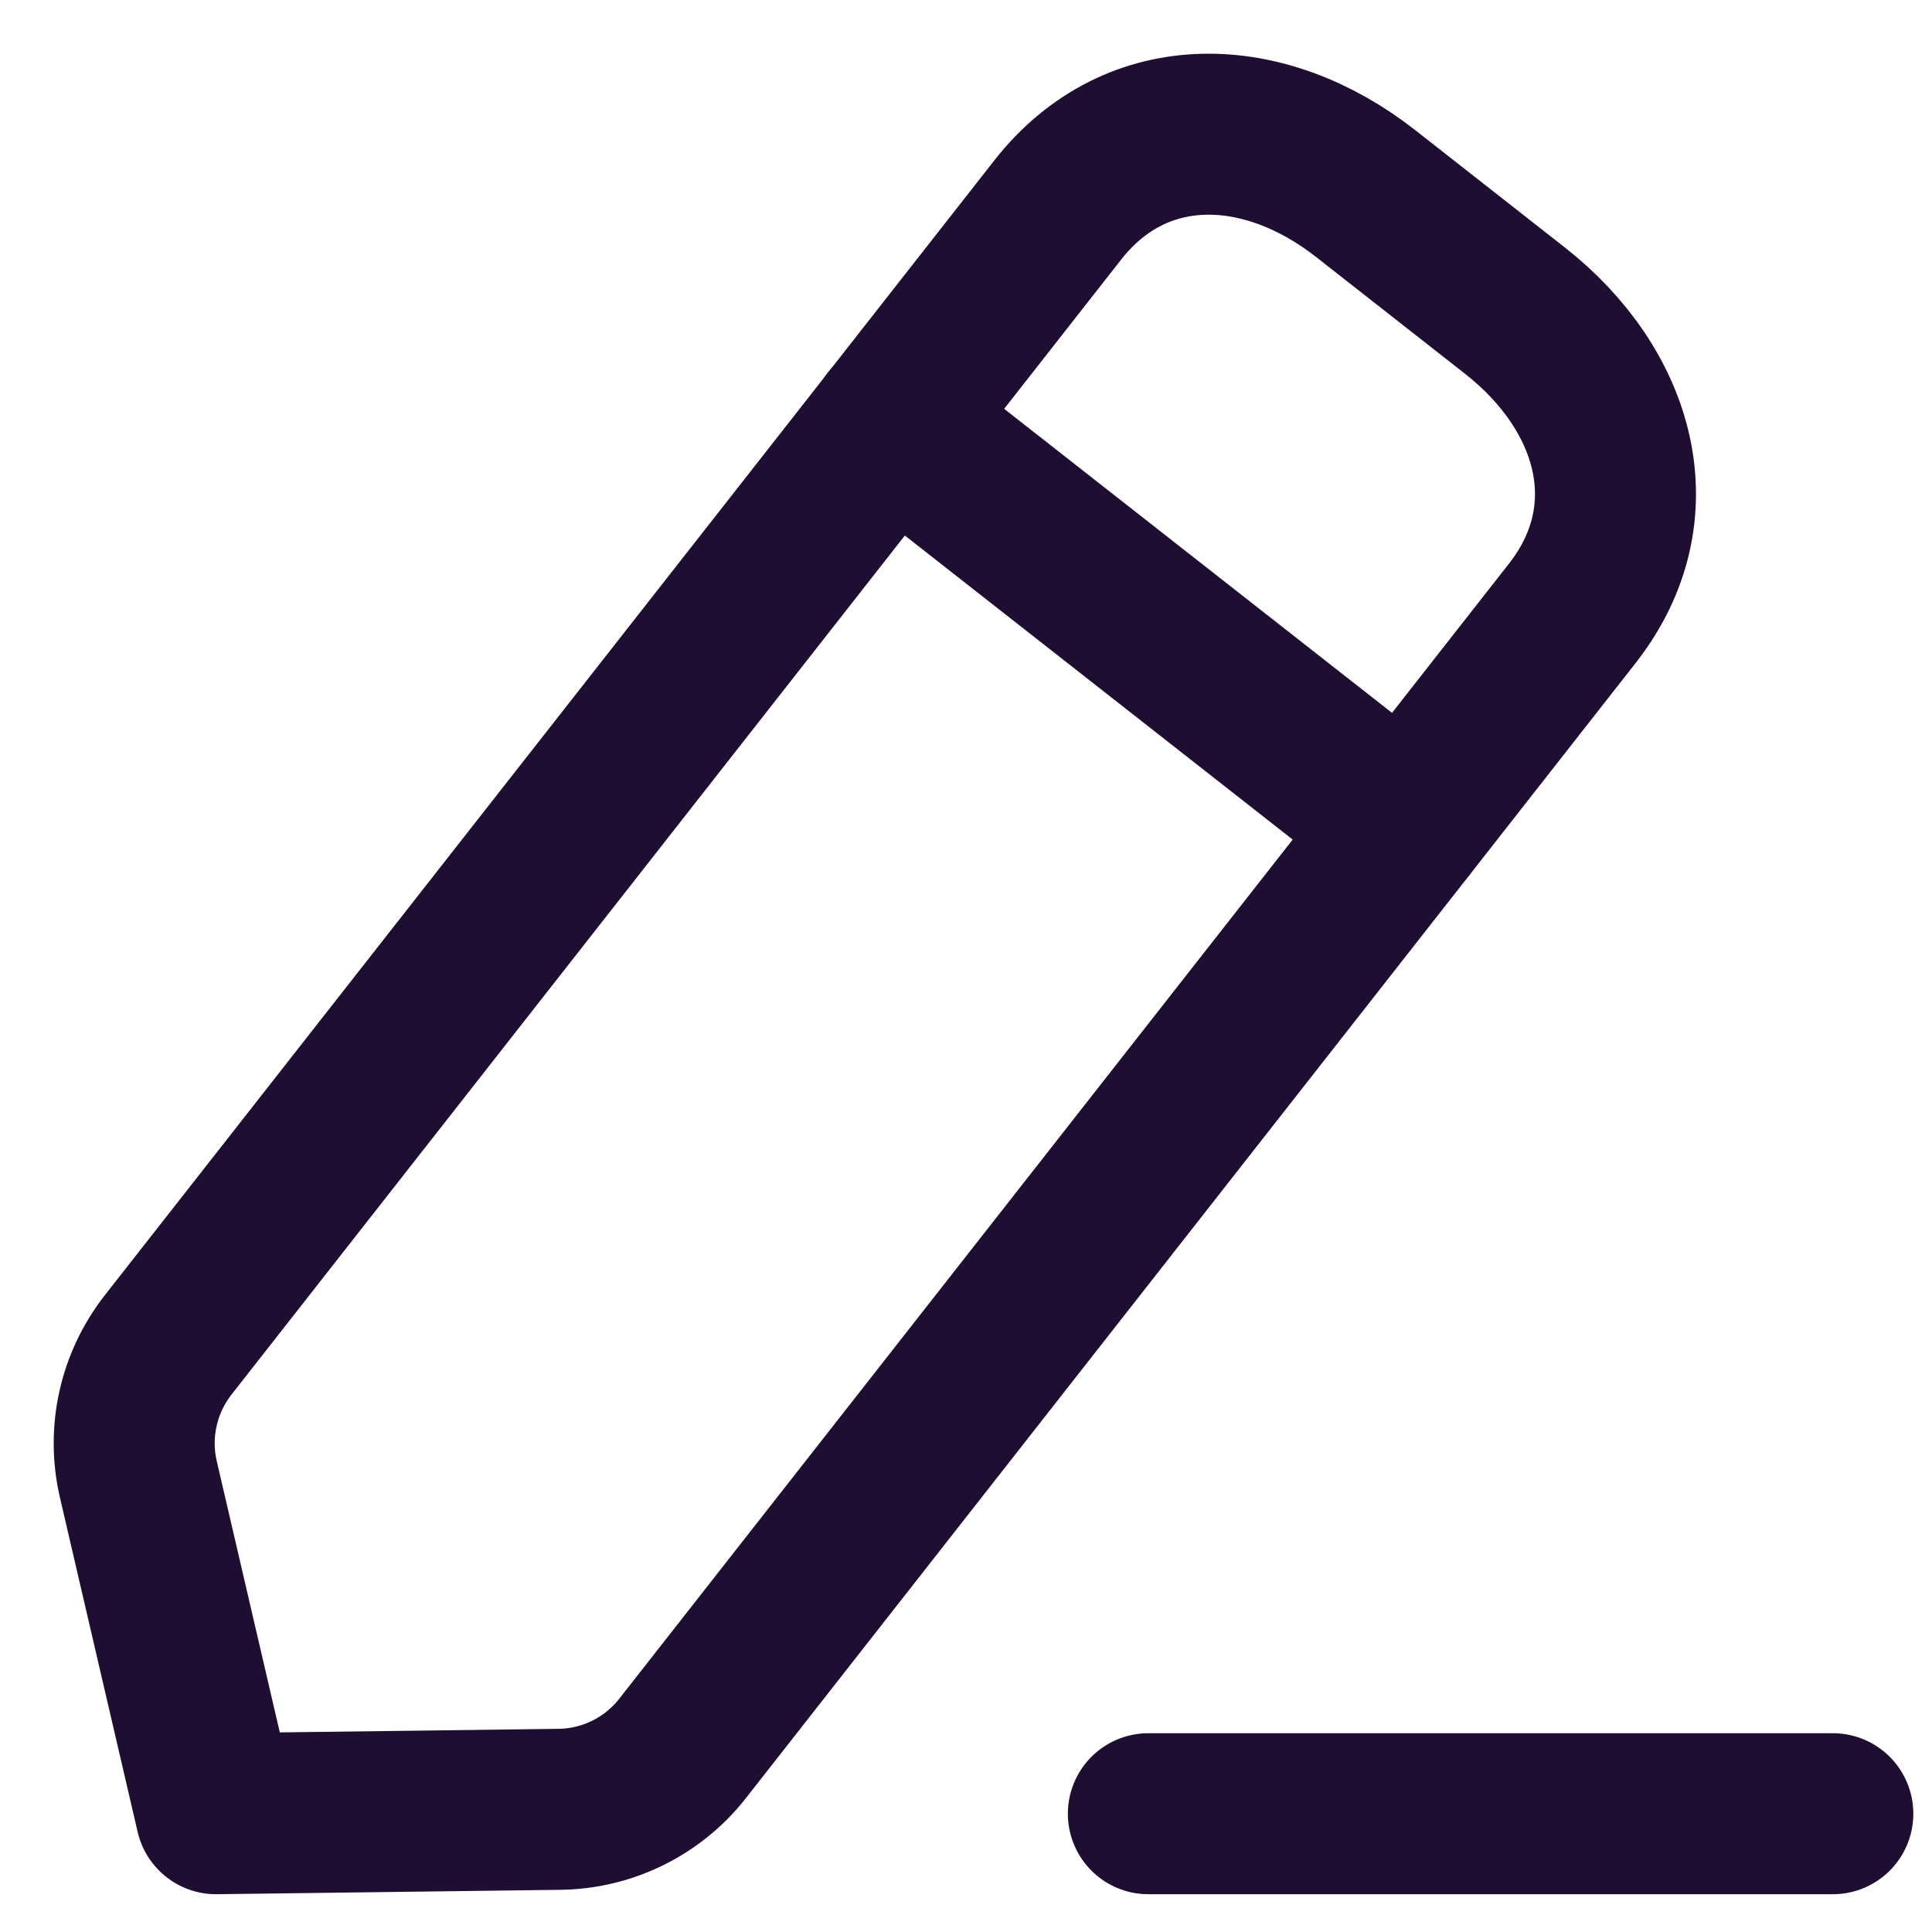 <svg width="18" height="18" viewBox="0 0 18 18" fill="none" xmlns="http://www.w3.org/2000/svg">
<path d="M10.699 16.898H17.076" stroke="#200E32" stroke-width="1.5" stroke-linecap="round" stroke-linejoin="round"/>
<path fill-rule="evenodd" clip-rule="evenodd" d="M9.855 1.956C10.592 1.017 11.783 1.066 12.723 1.803L14.113 2.893C15.053 3.63 15.386 4.773 14.649 5.714L6.36 16.289C6.083 16.643 5.66 16.852 5.21 16.857L2.013 16.898L1.289 13.783C1.187 13.346 1.289 12.886 1.566 12.531L9.855 1.956Z" stroke="#200E32" stroke-width="1.5" stroke-linecap="round" stroke-linejoin="round"/>
<path d="M8.302 3.936L13.096 7.694" stroke="#200E32" stroke-width="1.5" stroke-linecap="round" stroke-linejoin="round"/>
</svg>
